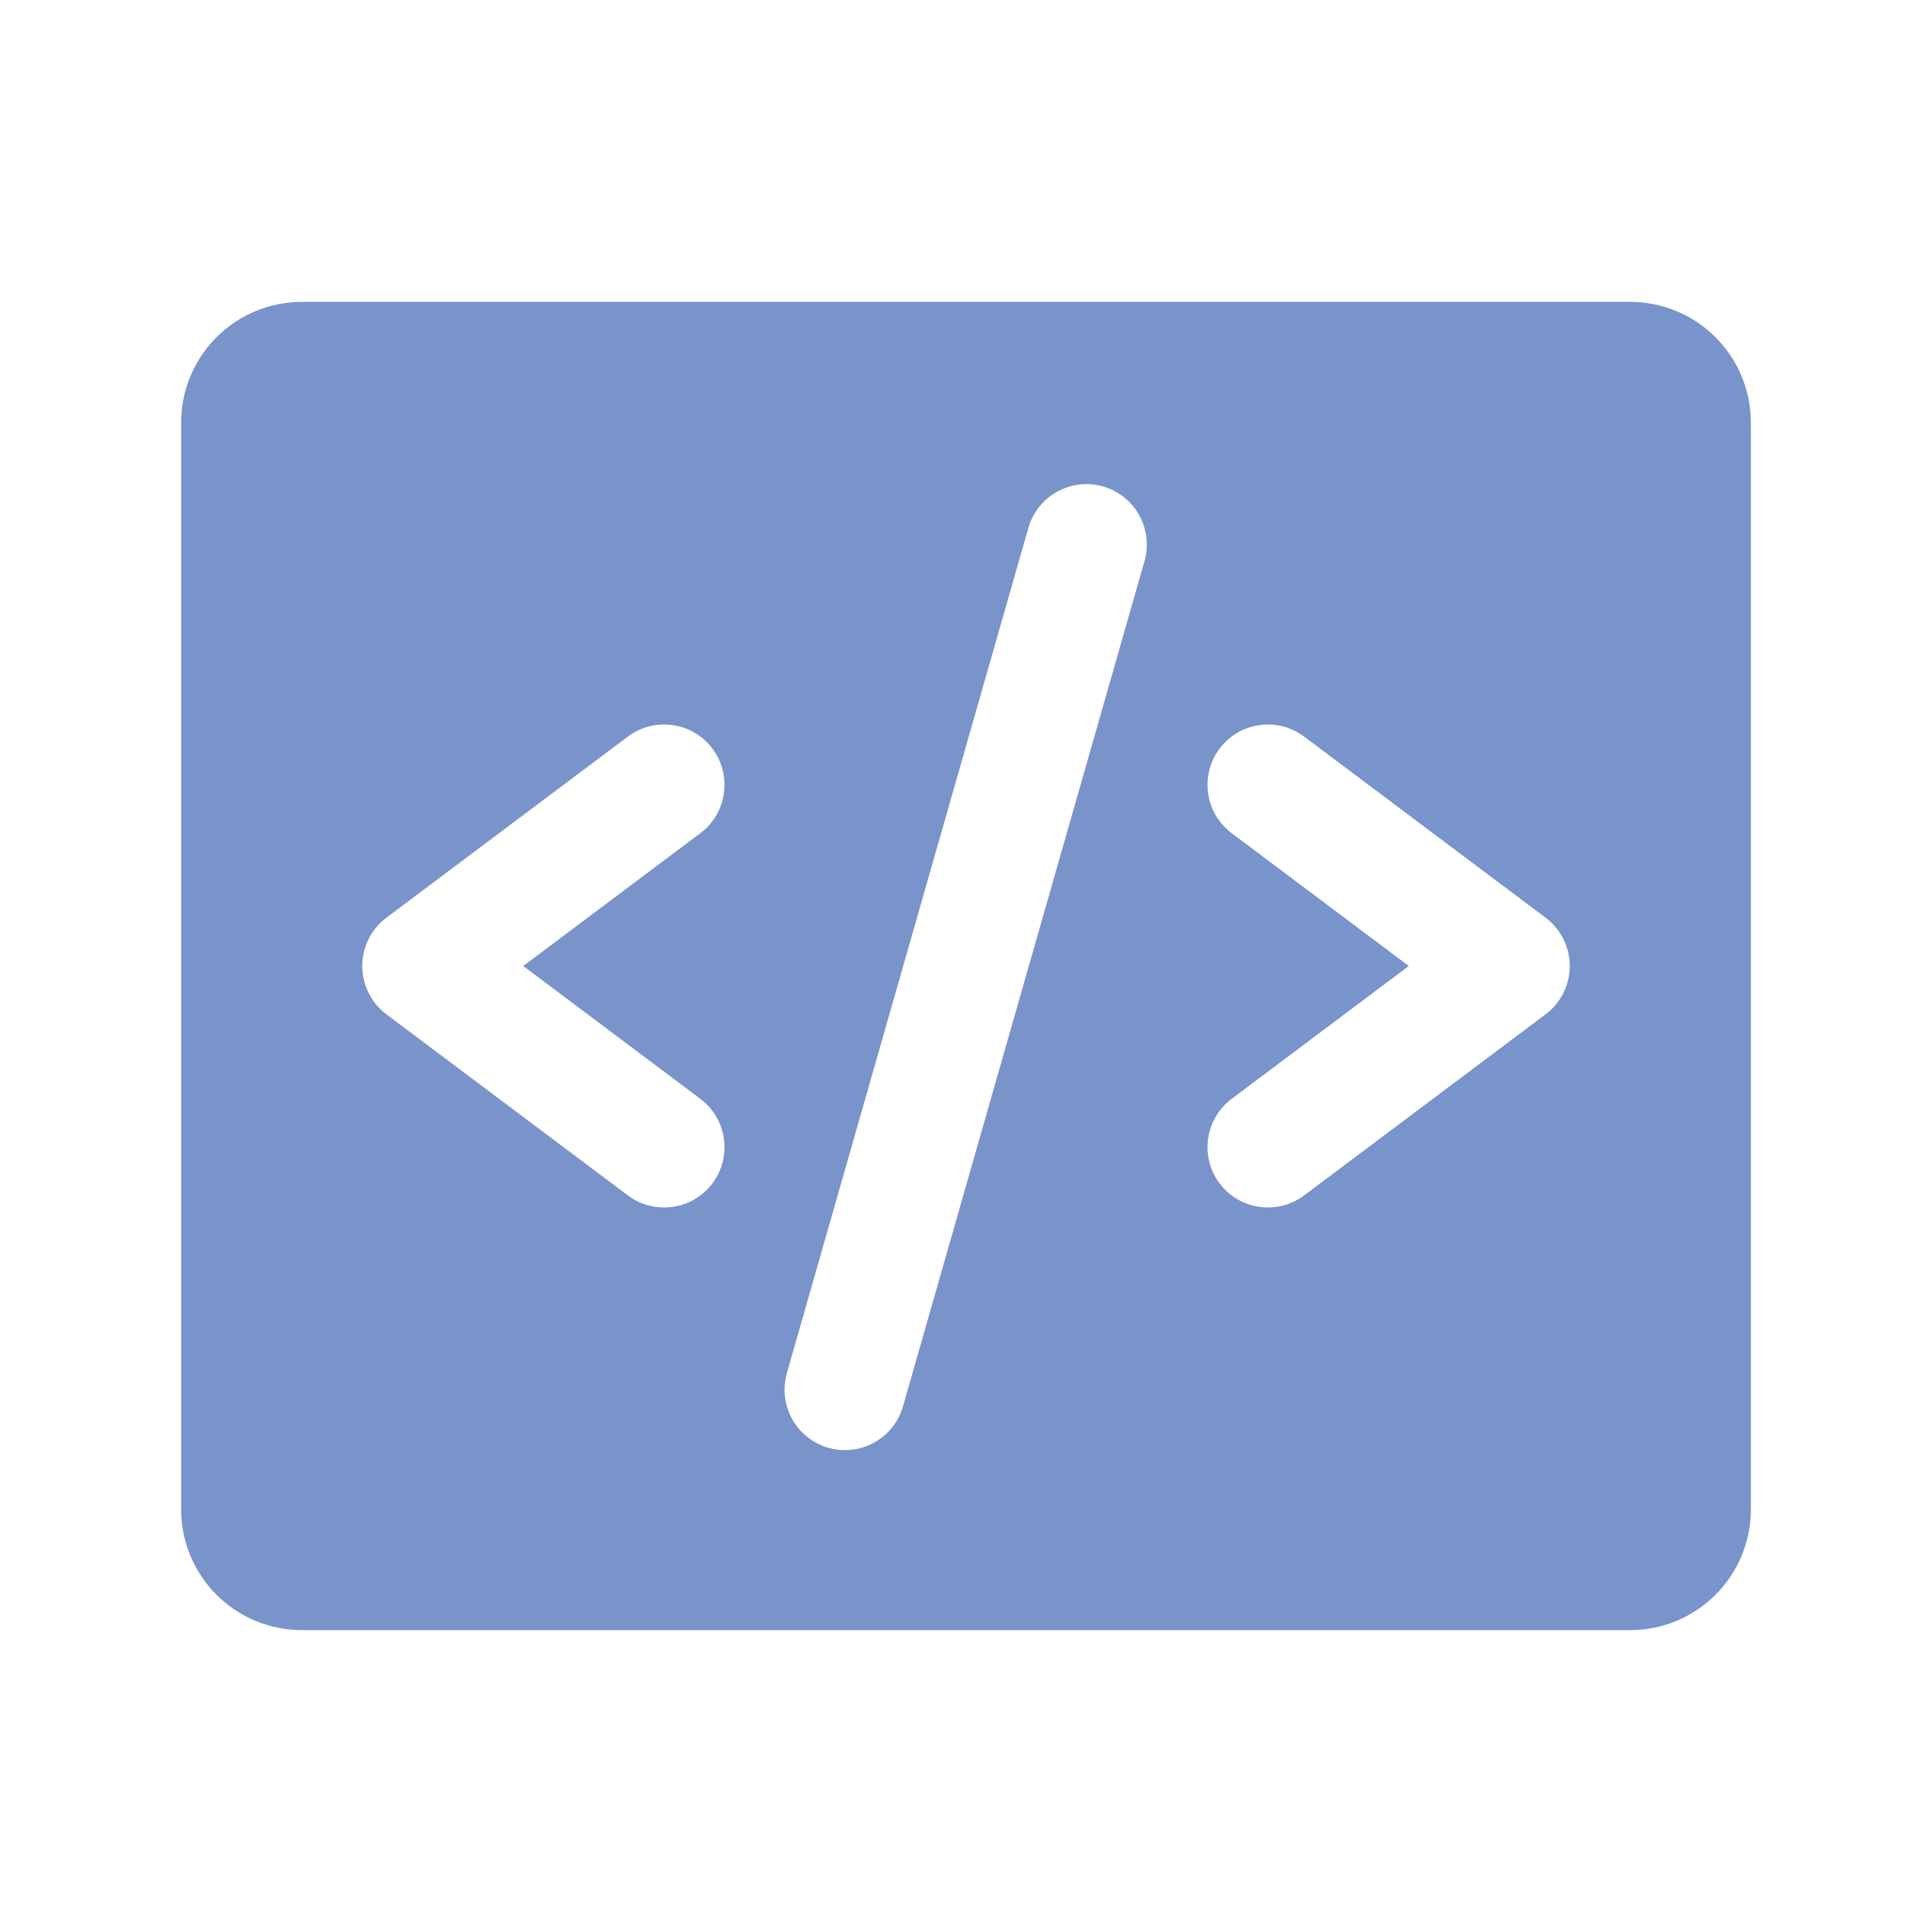 <svg width="40" height="40" viewBox="0 0 40 40" fill="none" xmlns="http://www.w3.org/2000/svg">
<path d="M33.75 6.25H6.25C5.587 6.25 4.951 6.513 4.482 6.982C4.013 7.451 3.75 8.087 3.75 8.75V31.25C3.75 31.913 4.013 32.549 4.482 33.018C4.951 33.487 5.587 33.75 6.25 33.75H33.75C34.413 33.75 35.049 33.487 35.518 33.018C35.987 32.549 36.25 31.913 36.25 31.25V8.75C36.25 8.087 35.987 7.451 35.518 6.982C35.049 6.513 34.413 6.25 33.75 6.25ZM14.5 22.75C14.765 22.949 14.941 23.245 14.987 23.573C15.034 23.901 14.949 24.235 14.75 24.5C14.551 24.765 14.255 24.941 13.927 24.987C13.599 25.034 13.265 24.949 13 24.75L8 21C7.845 20.884 7.719 20.733 7.632 20.559C7.545 20.385 7.5 20.194 7.5 20C7.5 19.806 7.545 19.615 7.632 19.441C7.719 19.267 7.845 19.116 8 19L13 15.25C13.265 15.051 13.599 14.966 13.927 15.013C14.255 15.059 14.551 15.235 14.75 15.5C14.949 15.765 15.034 16.099 14.987 16.427C14.941 16.755 14.765 17.051 14.5 17.25L10.833 20L14.5 22.75ZM23.702 11.594L18.702 29.094C18.659 29.254 18.585 29.405 18.483 29.537C18.382 29.668 18.255 29.778 18.111 29.86C17.966 29.942 17.807 29.995 17.642 30.014C17.477 30.034 17.309 30.021 17.149 29.975C16.99 29.929 16.841 29.852 16.711 29.748C16.581 29.644 16.474 29.515 16.395 29.369C16.315 29.223 16.266 29.063 16.25 28.898C16.233 28.732 16.25 28.565 16.298 28.406L21.298 10.906C21.395 10.593 21.61 10.331 21.897 10.175C22.185 10.018 22.523 9.981 22.837 10.071C23.152 10.162 23.419 10.371 23.58 10.656C23.742 10.941 23.785 11.277 23.702 11.594ZM32 21L27 24.75C26.735 24.949 26.401 25.034 26.073 24.987C25.745 24.941 25.449 24.765 25.25 24.5C25.051 24.235 24.966 23.901 25.013 23.573C25.059 23.245 25.235 22.949 25.5 22.75L29.167 20L25.5 17.25C25.369 17.151 25.258 17.028 25.174 16.887C25.091 16.746 25.036 16.589 25.013 16.427C24.989 16.264 24.998 16.099 25.039 15.94C25.08 15.781 25.151 15.631 25.25 15.5C25.349 15.369 25.472 15.258 25.613 15.174C25.754 15.091 25.911 15.036 26.073 15.013C26.236 14.989 26.401 14.998 26.56 15.039C26.719 15.08 26.869 15.152 27 15.25L32 19C32.155 19.116 32.281 19.267 32.368 19.441C32.455 19.615 32.5 19.806 32.5 20C32.5 20.194 32.455 20.385 32.368 20.559C32.281 20.733 32.155 20.884 32 21Z" fill="#7994CA"/>
</svg>
